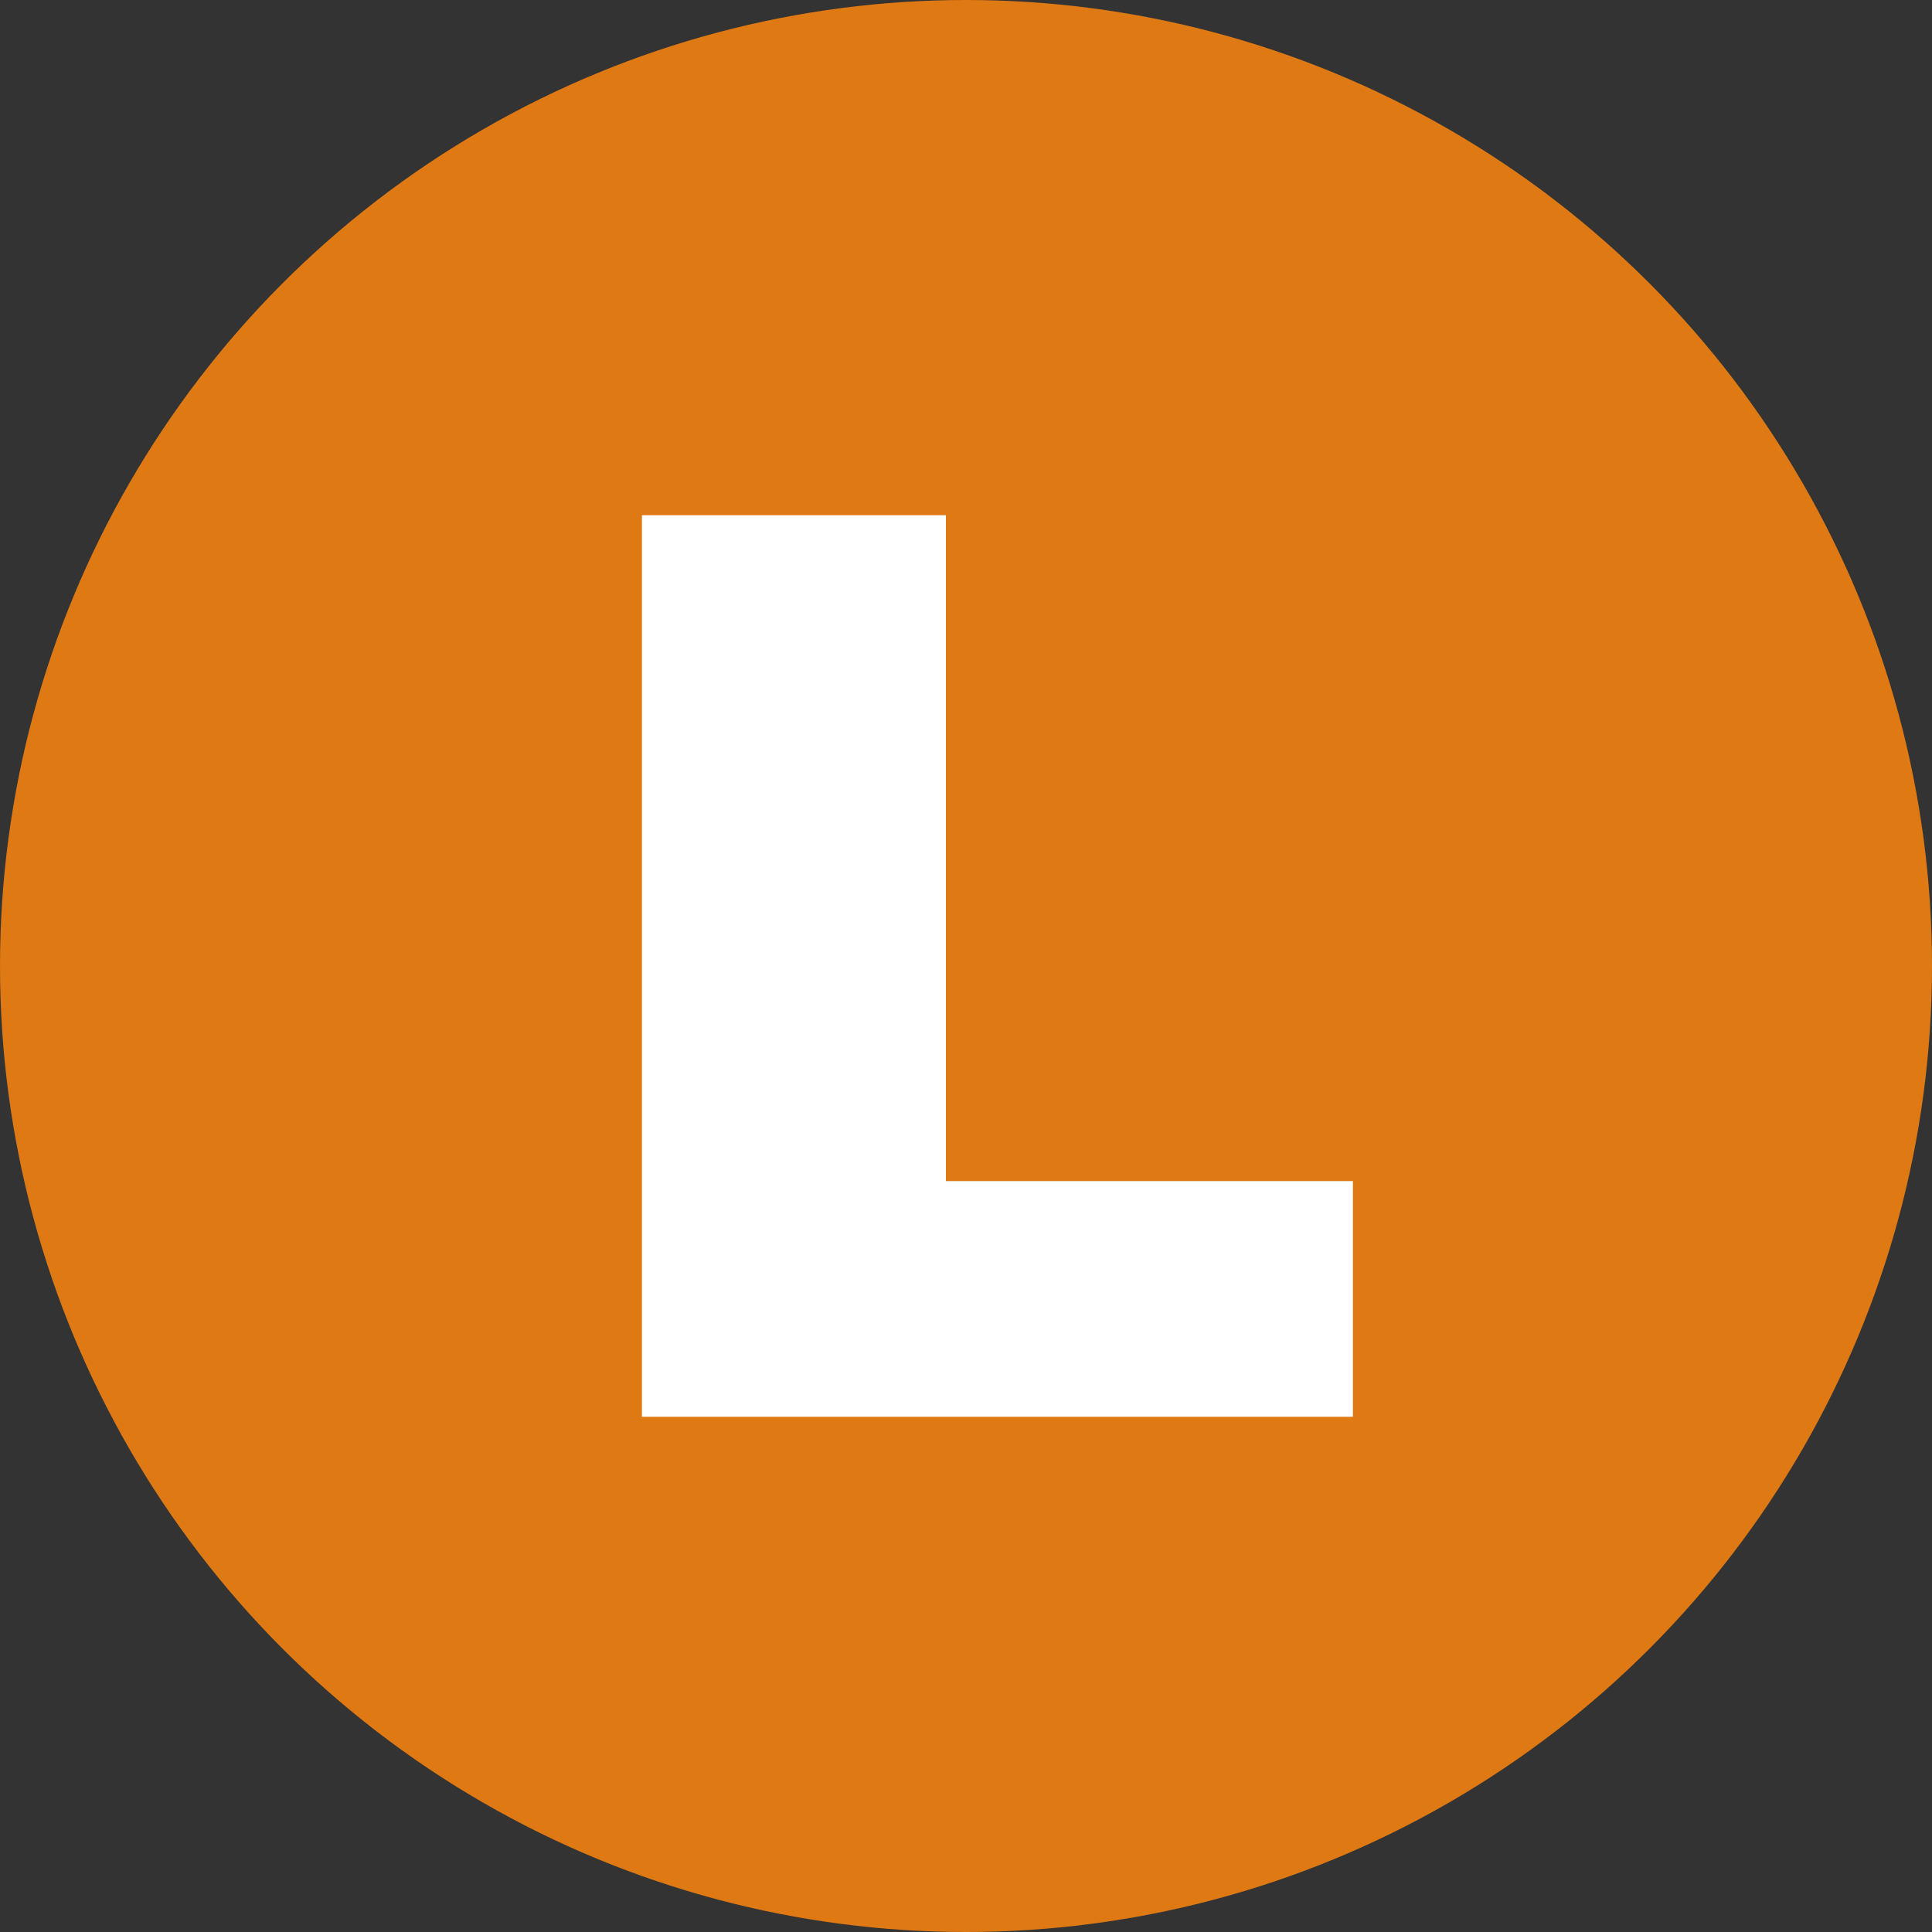 <svg width="15" height="15" viewBox="0 0 15 15" fill="none" xmlns="http://www.w3.org/2000/svg">
<rect x="0" y="0" width="15" height="15" fill="#333333" stroke="none"/>
<circle cx="7.5" cy="7.5" r="7.5" fill="#DE7914"/>
<path d="M4.984 11H10.504V9.17H7.344V4H4.984V11Z" fill="white"/>
</svg>
